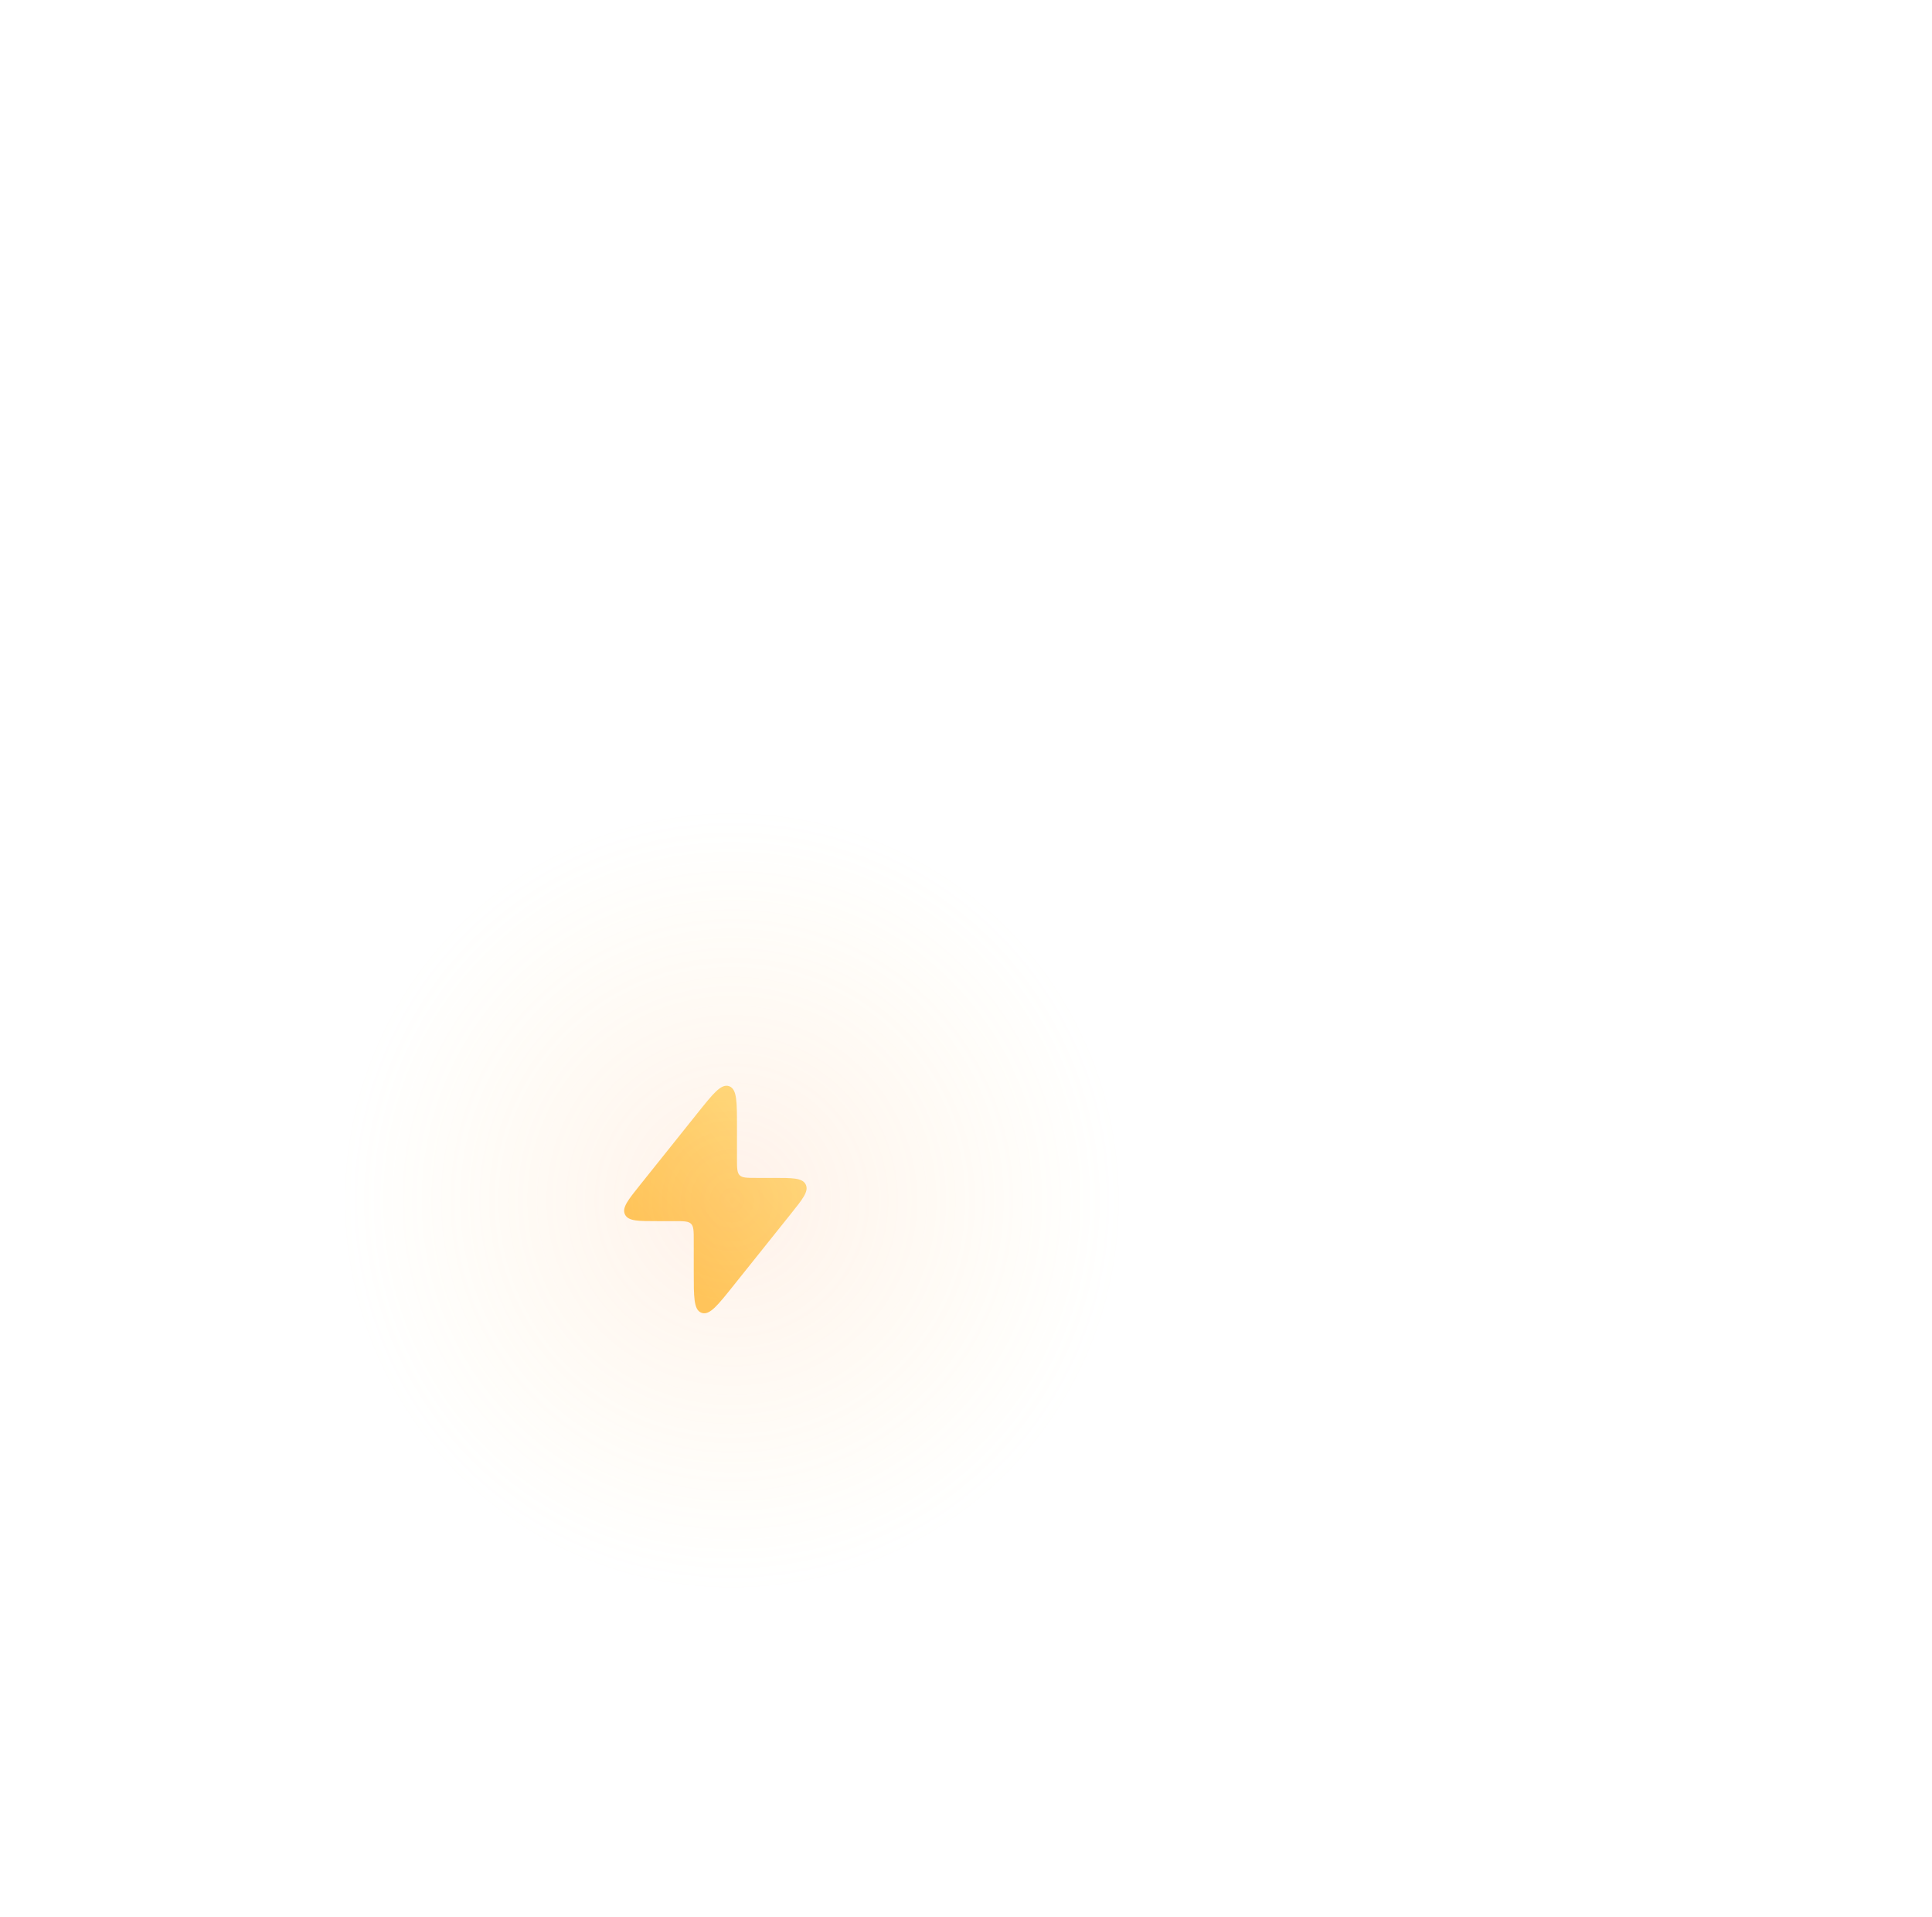 <svg width="1110" height="1101" viewBox="0 0 1110 1101" fill="none" xmlns="http://www.w3.org/2000/svg">
<path fill-rule="evenodd" clip-rule="evenodd" d="M418.901 623.902C416.44 623.039 414.015 624.399 411.287 627.005C408.525 629.643 405.165 633.843 400.754 639.357L400.754 639.357L400.711 639.411L367.678 680.702L367.633 680.758L367.633 680.758C364.286 684.942 361.72 688.149 360.204 690.737C358.686 693.328 358.079 695.535 359.067 697.591C360.054 699.646 362.157 700.55 365.129 700.984C368.097 701.417 372.204 701.417 377.562 701.417H377.562H377.634H387.333C390.183 701.417 392.245 701.418 393.817 701.63C395.368 701.838 396.33 702.238 397.046 702.954C397.762 703.67 398.162 704.632 398.37 706.183C398.582 707.755 398.583 709.817 398.583 712.667V730.624V730.694V730.694C398.583 737.755 398.583 743.133 399.092 746.919C399.594 750.658 400.638 753.235 403.099 754.098C405.56 754.961 407.985 753.601 410.713 750.995C413.475 748.357 416.835 744.157 421.246 738.644L421.289 738.589L454.322 697.298L454.367 697.242L454.367 697.242C457.714 693.058 460.28 689.851 461.796 687.263C463.314 684.672 463.921 682.465 462.933 680.409C461.946 678.354 459.843 677.45 456.871 677.016C453.903 676.583 449.796 676.583 444.438 676.583H444.438H444.366H434.667C431.817 676.583 429.755 676.582 428.183 676.37C426.632 676.162 425.67 675.762 424.954 675.046C424.238 674.33 423.838 673.368 423.63 671.817C423.418 670.245 423.417 668.183 423.417 665.333V647.376V647.306C423.417 640.246 423.417 634.867 422.908 631.081C422.406 627.342 421.362 624.765 418.901 623.902Z" fill="url(#paint0_linear_1_74)"/>
<circle cx="225" cy="689" r="31" stroke="url(#paint1_linear_1_74)" stroke-opacity="0.08" stroke-width="2"/>
<circle cx="225" cy="689" r="50" stroke="url(#paint2_linear_1_74)" stroke-opacity="0.12" stroke-width="4"/>
<circle cx="225" cy="689" r="70" stroke="url(#paint3_linear_1_74)" stroke-opacity="0.16" stroke-width="6"/>
<circle cx="411" cy="506" r="31" transform="rotate(90 411 506)" stroke="url(#paint4_linear_1_74)" stroke-opacity="0.08" stroke-width="2"/>
<circle cx="411" cy="506" r="50" transform="rotate(90 411 506)" stroke="url(#paint5_linear_1_74)" stroke-opacity="0.12" stroke-width="4"/>
<circle cx="411" cy="506" r="70" transform="rotate(90 411 506)" stroke="url(#paint6_linear_1_74)" stroke-opacity="0.16" stroke-width="6"/>
<circle cx="411" cy="872" r="31" transform="rotate(-90 411 872)" stroke="url(#paint7_linear_1_74)" stroke-opacity="0.08" stroke-width="2"/>
<circle cx="411" cy="872" r="50" transform="rotate(-90 411 872)" stroke="url(#paint8_linear_1_74)" stroke-opacity="0.12" stroke-width="4"/>
<circle cx="411" cy="872" r="70" transform="rotate(-90 411 872)" stroke="url(#paint9_linear_1_74)" stroke-opacity="0.16" stroke-width="6"/>
<circle cx="32" cy="32" r="31" transform="matrix(-1 0 0 1 626 657)" stroke="url(#paint10_linear_1_74)" stroke-opacity="0.08" stroke-width="2"/>
<circle cx="52" cy="52" r="50" transform="matrix(-1 0 0 1 646 637)" stroke="url(#paint11_linear_1_74)" stroke-opacity="0.12" stroke-width="4"/>
<circle cx="73" cy="73" r="70" transform="matrix(-1 0 0 1 667 616)" stroke="url(#paint12_linear_1_74)" stroke-opacity="0.16" stroke-width="6"/>
<g filter="url(#filter0_f_1_74)">
<circle cx="420.5" cy="689.5" r="289.5" fill="url(#paint13_radial_1_74)" fill-opacity="0.16"/>
</g>
<defs>
<filter id="filter0_f_1_74" x="-269" y="0" width="1379" height="1379" filterUnits="userSpaceOnUse" color-interpolation-filters="sRGB">
<feFlood flood-opacity="0" result="BackgroundImageFix"/>
<feBlend mode="normal" in="SourceGraphic" in2="BackgroundImageFix" result="shape"/>
<feGaussianBlur stdDeviation="200" result="effect1_foregroundBlur_1_74"/>
</filter>
<linearGradient id="paint0_linear_1_74" x1="411.589" y1="754.357" x2="475.967" y2="700.272" gradientUnits="userSpaceOnUse">
<stop stop-color="#FFC657"/>
<stop offset="1" stop-color="#FFD977"/>
</linearGradient>
<linearGradient id="paint1_linear_1_74" x1="257" y1="689" x2="193" y2="689" gradientUnits="userSpaceOnUse">
<stop stop-color="white"/>
<stop offset="0.621" stop-color="white" stop-opacity="0"/>
</linearGradient>
<linearGradient id="paint2_linear_1_74" x1="277" y1="689" x2="173" y2="689" gradientUnits="userSpaceOnUse">
<stop stop-color="white"/>
<stop offset="0.635" stop-color="white" stop-opacity="0"/>
</linearGradient>
<linearGradient id="paint3_linear_1_74" x1="298" y1="689" x2="152" y2="689" gradientUnits="userSpaceOnUse">
<stop stop-color="white"/>
<stop offset="0.59" stop-color="white" stop-opacity="0"/>
</linearGradient>
<linearGradient id="paint4_linear_1_74" x1="443" y1="506" x2="379" y2="506" gradientUnits="userSpaceOnUse">
<stop stop-color="white"/>
<stop offset="0.621" stop-color="white" stop-opacity="0"/>
</linearGradient>
<linearGradient id="paint5_linear_1_74" x1="463" y1="506" x2="359" y2="506" gradientUnits="userSpaceOnUse">
<stop stop-color="white"/>
<stop offset="0.635" stop-color="white" stop-opacity="0"/>
</linearGradient>
<linearGradient id="paint6_linear_1_74" x1="484" y1="506" x2="338" y2="506" gradientUnits="userSpaceOnUse">
<stop stop-color="white"/>
<stop offset="0.59" stop-color="white" stop-opacity="0"/>
</linearGradient>
<linearGradient id="paint7_linear_1_74" x1="443" y1="872" x2="379" y2="872" gradientUnits="userSpaceOnUse">
<stop stop-color="white"/>
<stop offset="0.621" stop-color="white" stop-opacity="0"/>
</linearGradient>
<linearGradient id="paint8_linear_1_74" x1="463" y1="872" x2="359" y2="872" gradientUnits="userSpaceOnUse">
<stop stop-color="white"/>
<stop offset="0.635" stop-color="white" stop-opacity="0"/>
</linearGradient>
<linearGradient id="paint9_linear_1_74" x1="484" y1="872" x2="338" y2="872" gradientUnits="userSpaceOnUse">
<stop stop-color="white"/>
<stop offset="0.59" stop-color="white" stop-opacity="0"/>
</linearGradient>
<linearGradient id="paint10_linear_1_74" x1="64" y1="32" x2="0" y2="32" gradientUnits="userSpaceOnUse">
<stop stop-color="white"/>
<stop offset="0.621" stop-color="white" stop-opacity="0"/>
</linearGradient>
<linearGradient id="paint11_linear_1_74" x1="104" y1="52" x2="0" y2="52" gradientUnits="userSpaceOnUse">
<stop stop-color="white"/>
<stop offset="0.635" stop-color="white" stop-opacity="0"/>
</linearGradient>
<linearGradient id="paint12_linear_1_74" x1="146" y1="73" x2="0" y2="73" gradientUnits="userSpaceOnUse">
<stop stop-color="white"/>
<stop offset="0.59" stop-color="white" stop-opacity="0"/>
</linearGradient>
<radialGradient id="paint13_radial_1_74" cx="0" cy="0" r="1" gradientUnits="userSpaceOnUse" gradientTransform="translate(420.5 689.5) rotate(-33.218) scale(224.987)">
<stop stop-color="#FFA877"/>
<stop offset="1" stop-color="#FFD977" stop-opacity="0"/>
</radialGradient>
</defs>
</svg>
